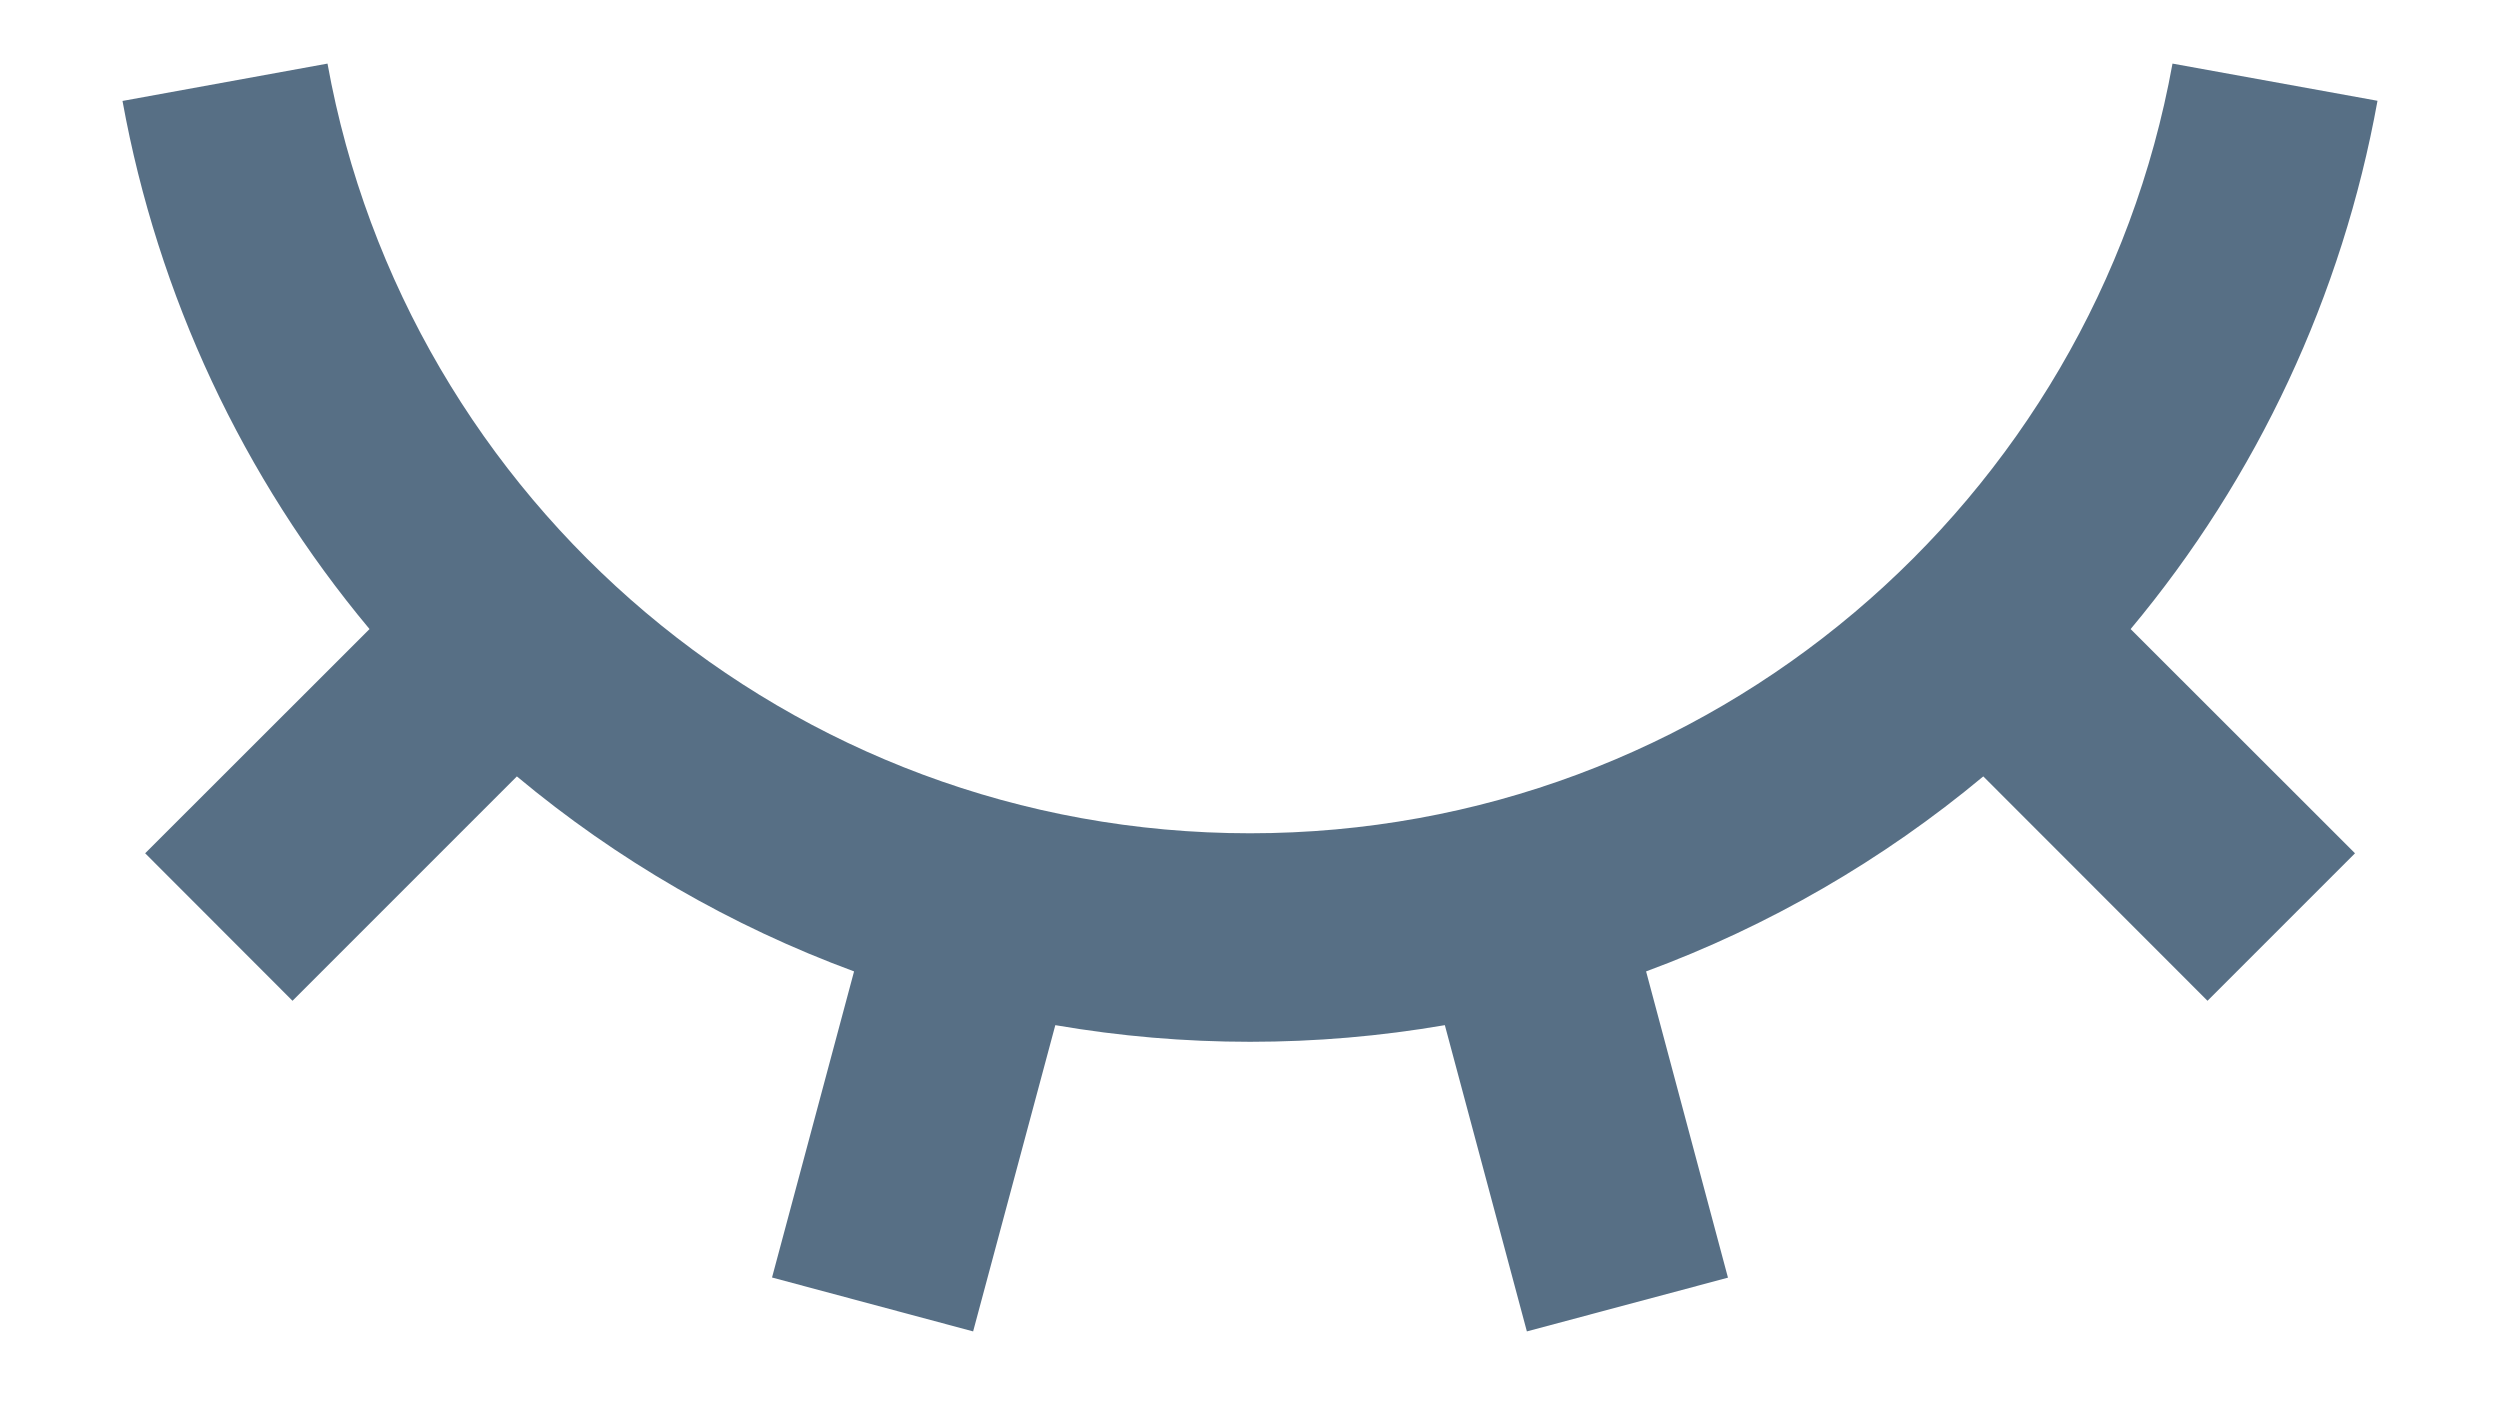 <svg width="16" height="9" viewBox="0 0 16 9" fill="none" xmlns="http://www.w3.org/2000/svg">
<path d="M6.228 8.521L4.941 8.176L5.466 6.217C4.68 5.927 3.95 5.505 3.308 4.969L1.872 6.405L0.929 5.461L2.365 4.026C1.554 3.055 1.01 1.891 0.784 0.646L2.096 0.407C2.602 3.208 5.053 5.333 8 5.333C10.947 5.333 13.398 3.208 13.904 0.407L15.216 0.645C14.991 1.89 14.447 3.055 13.636 4.026L15.072 5.461L14.128 6.405L12.693 4.969C12.05 5.505 11.32 5.927 10.535 6.217L11.059 8.177L9.772 8.521L9.247 6.561C8.422 6.703 7.579 6.703 6.754 6.561L6.228 8.521Z" fill="#576F85"/>
</svg>
